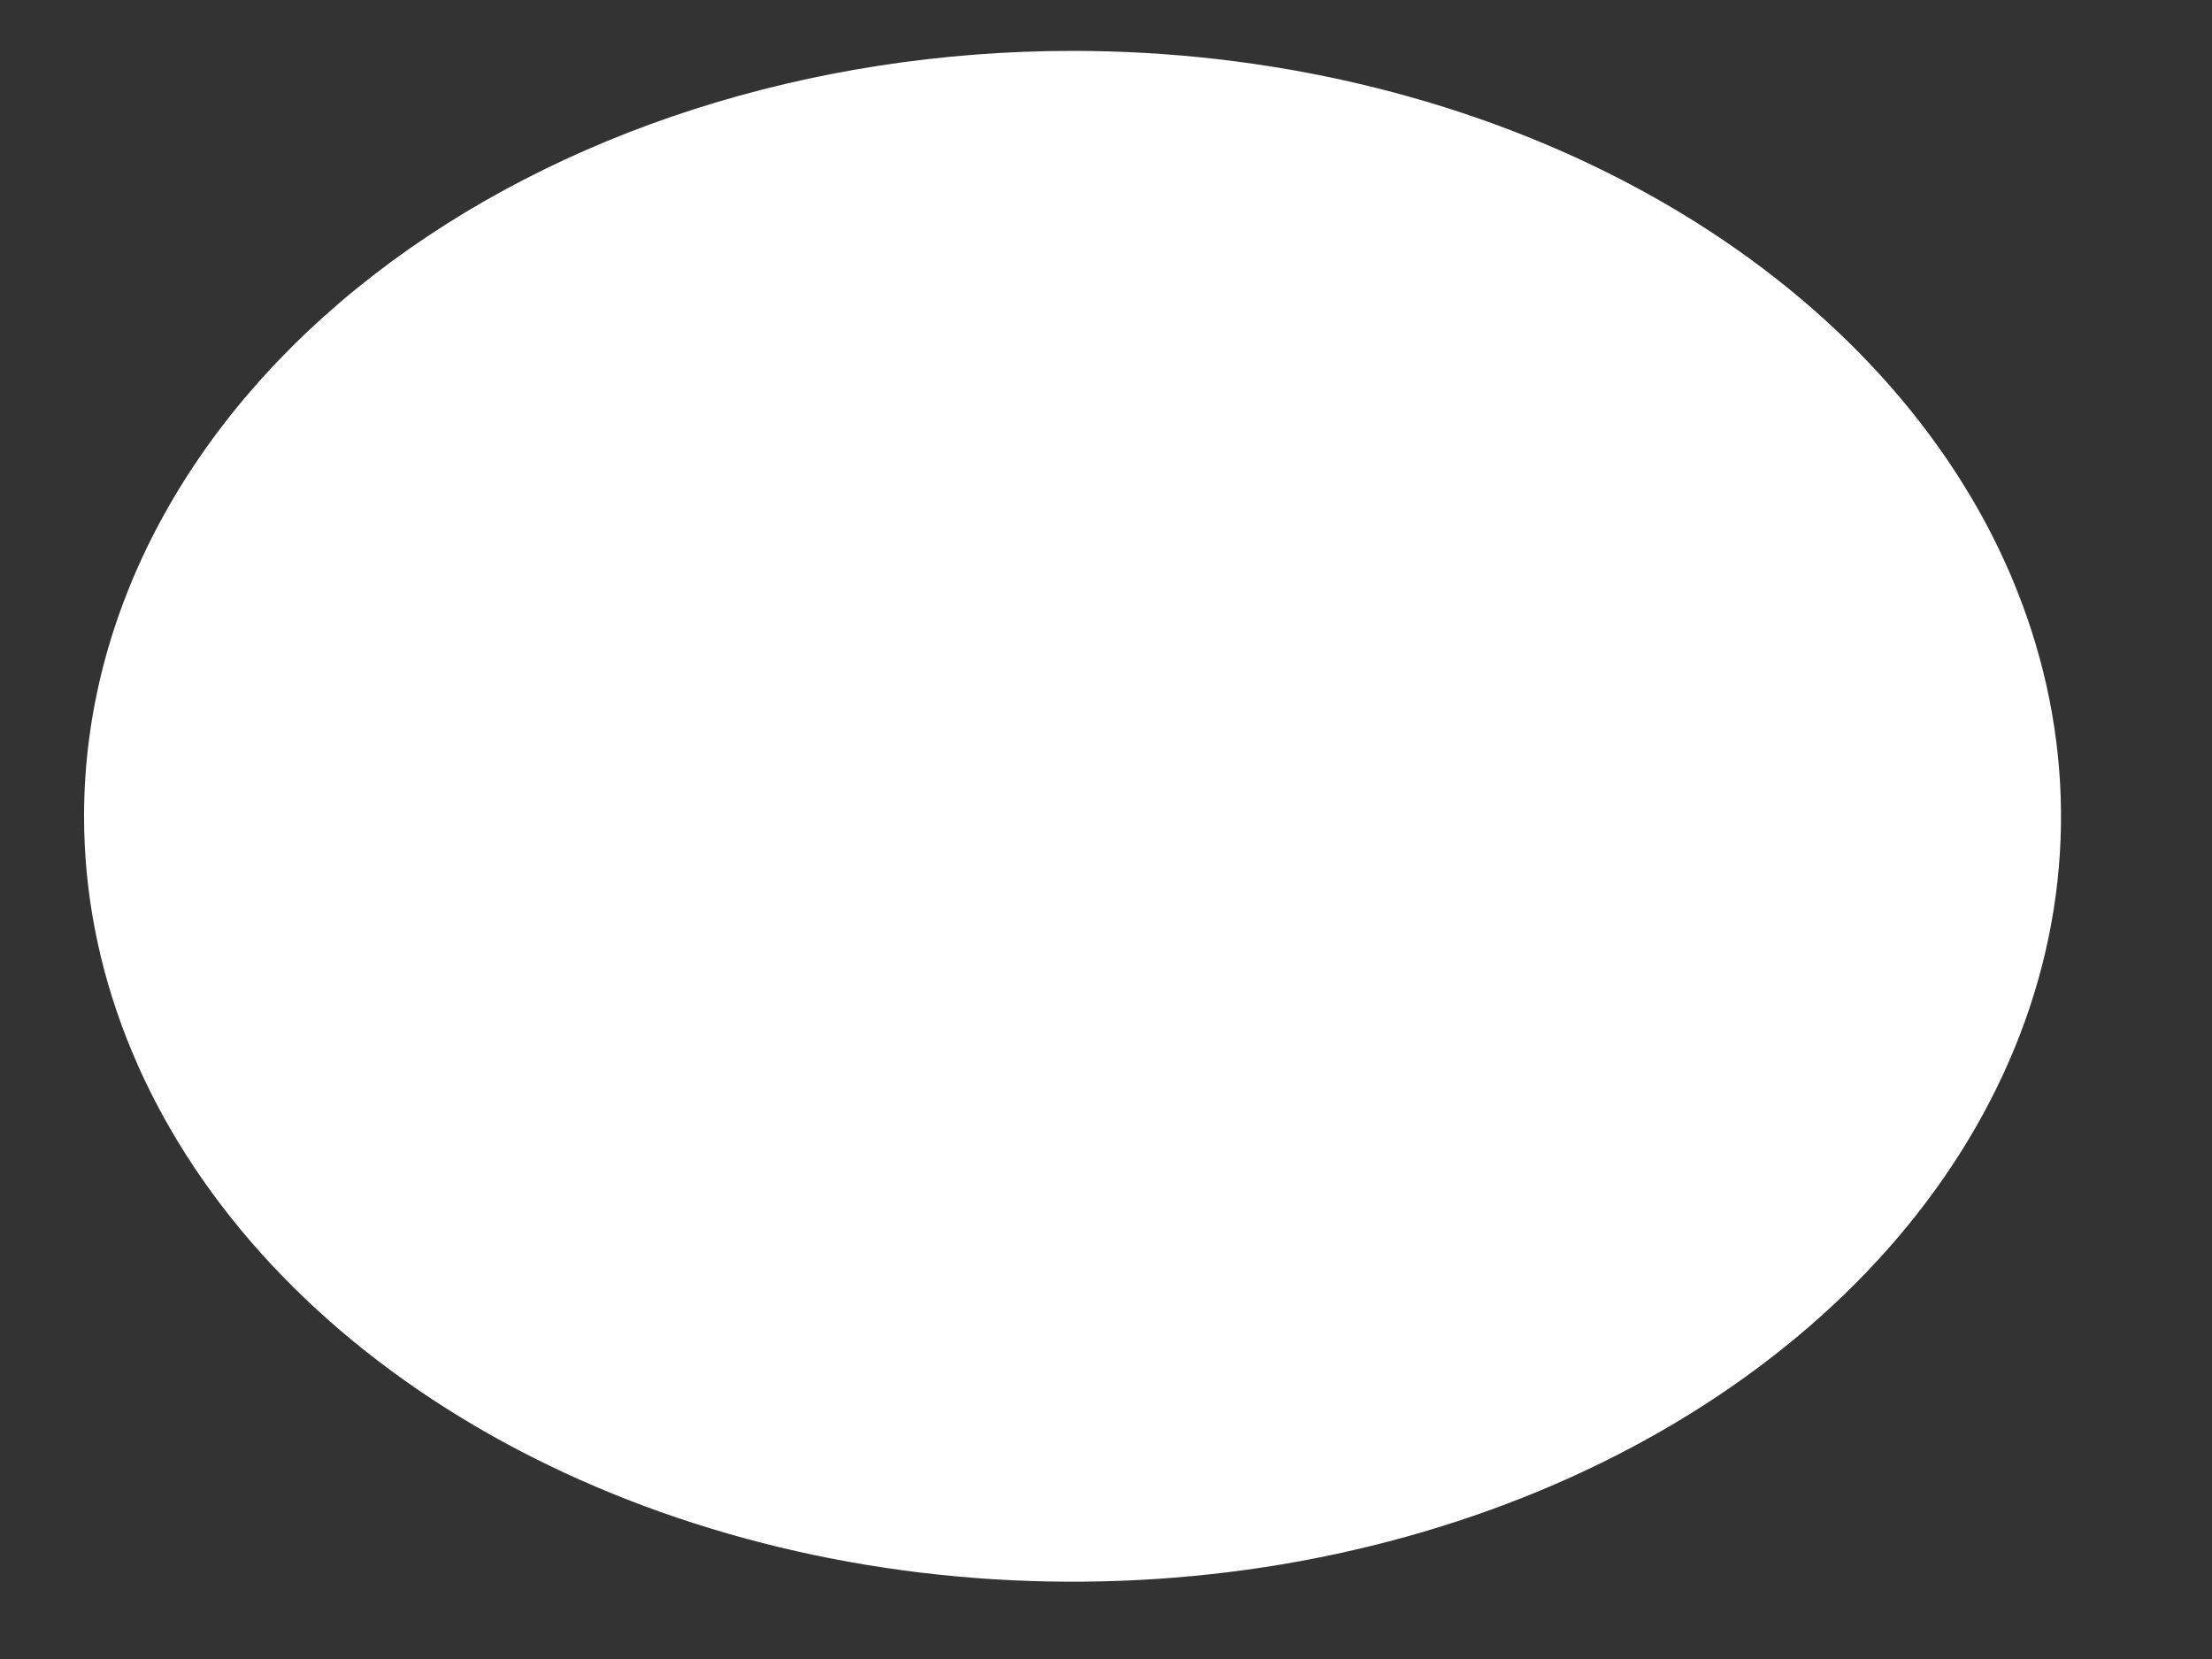 <?xml version="1.0" encoding="UTF-8" standalone="no"?><svg width='12' height='9' viewBox='0 0 12 9' fill='none' xmlns='http://www.w3.org/2000/svg'>
<rect x="0" y="0" width="12" height="9" fill="#333333" stroke="none"/>
<g style='mix-blend-mode:color-dodge'>
<path d='M0.456 4.428C0.456 5.25 0.771 6.052 1.36 6.735C1.949 7.418 2.787 7.95 3.766 8.264C4.746 8.579 5.824 8.661 6.865 8.501C7.905 8.34 8.86 7.945 9.61 7.364C10.36 6.784 10.871 6.044 11.078 5.238C11.285 4.433 11.178 3.598 10.773 2.839C10.367 2.081 9.68 1.432 8.798 0.976C7.916 0.52 6.879 0.276 5.818 0.276C4.396 0.276 3.032 0.714 2.027 1.492C1.021 2.271 0.456 3.327 0.456 4.428Z' fill='white'/>
</g>
</svg>
